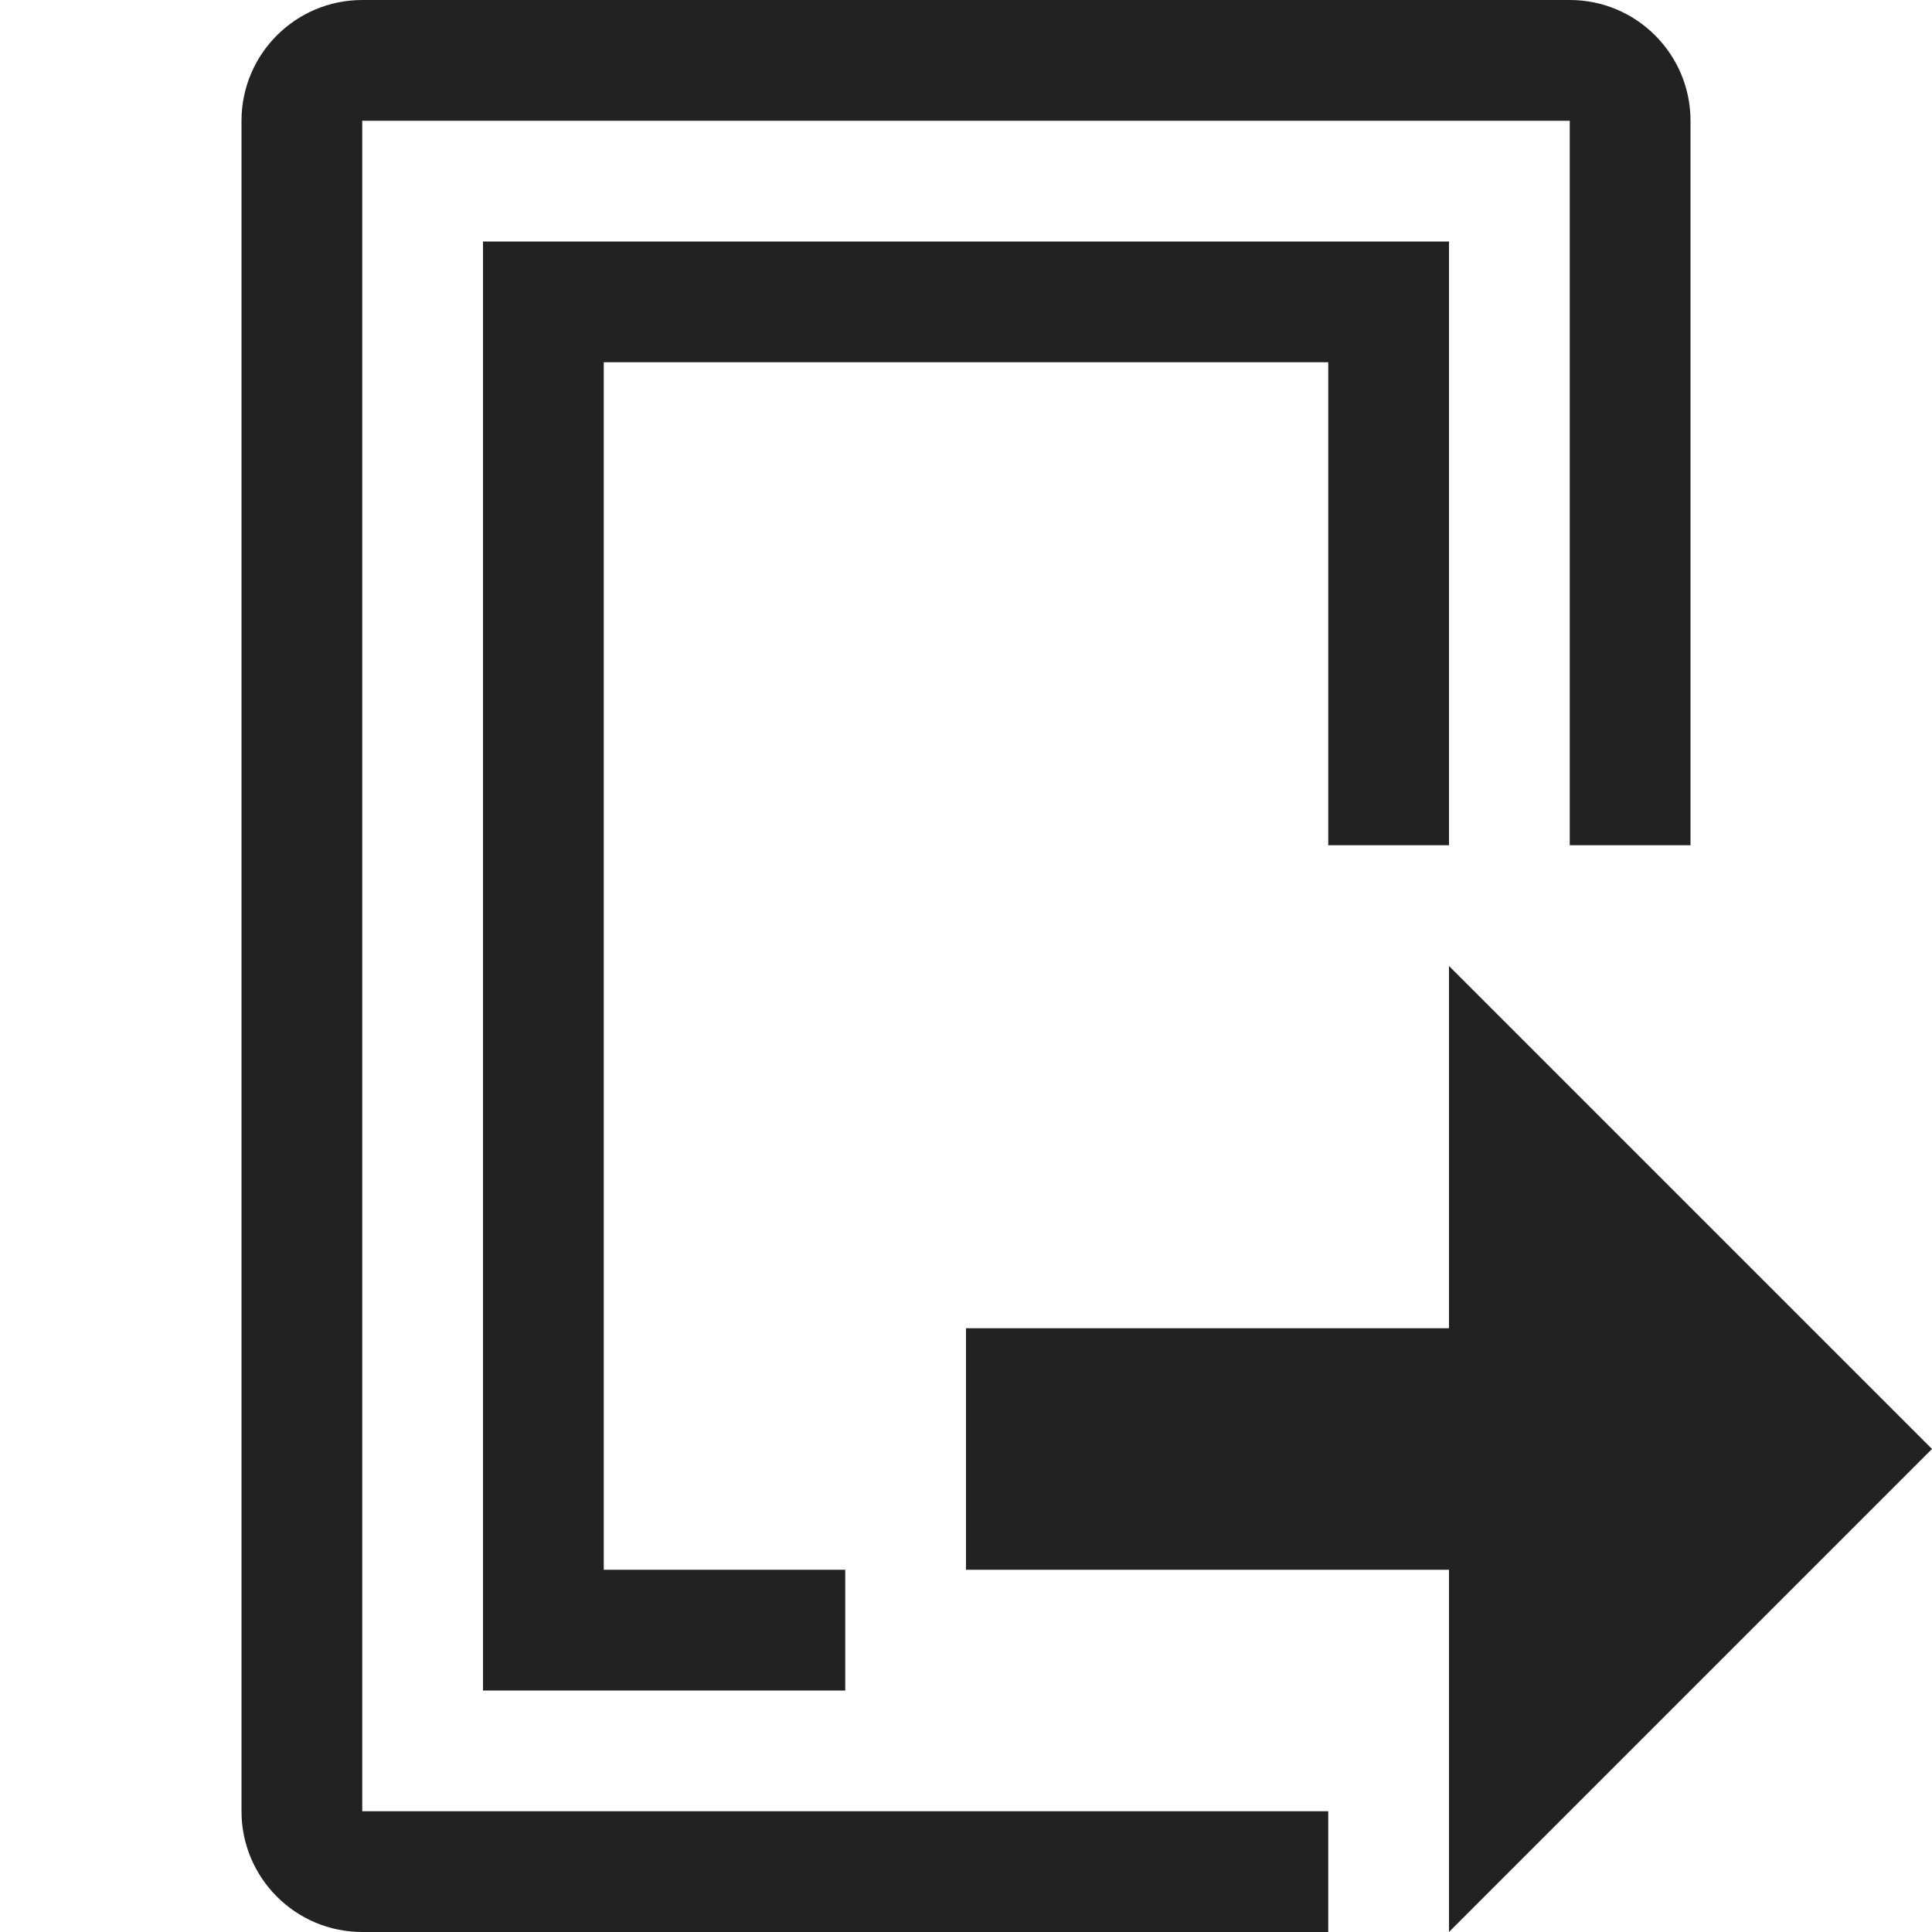 <svg width="16" height="16" viewBox="0 0 16 16" fill="rgb(34, 34, 34)" xmlns="http://www.w3.org/2000/svg"><title>object-arrow-o</title><path d="M3 15H11V16H3C2.448 16 2 15.552 2 15V1C2 0.448 2.448 0 3 0H13C13.552 0 14 0.448 14 1V7H13V1H3V15ZM12 7V2H4V14H7V13H5V3H11V7H12ZM14 10L12 8V11H8V13H12V16L16 12L14 10Z" fill="rgb(34, 34, 34)" fill-opacity="1.00"/></svg>